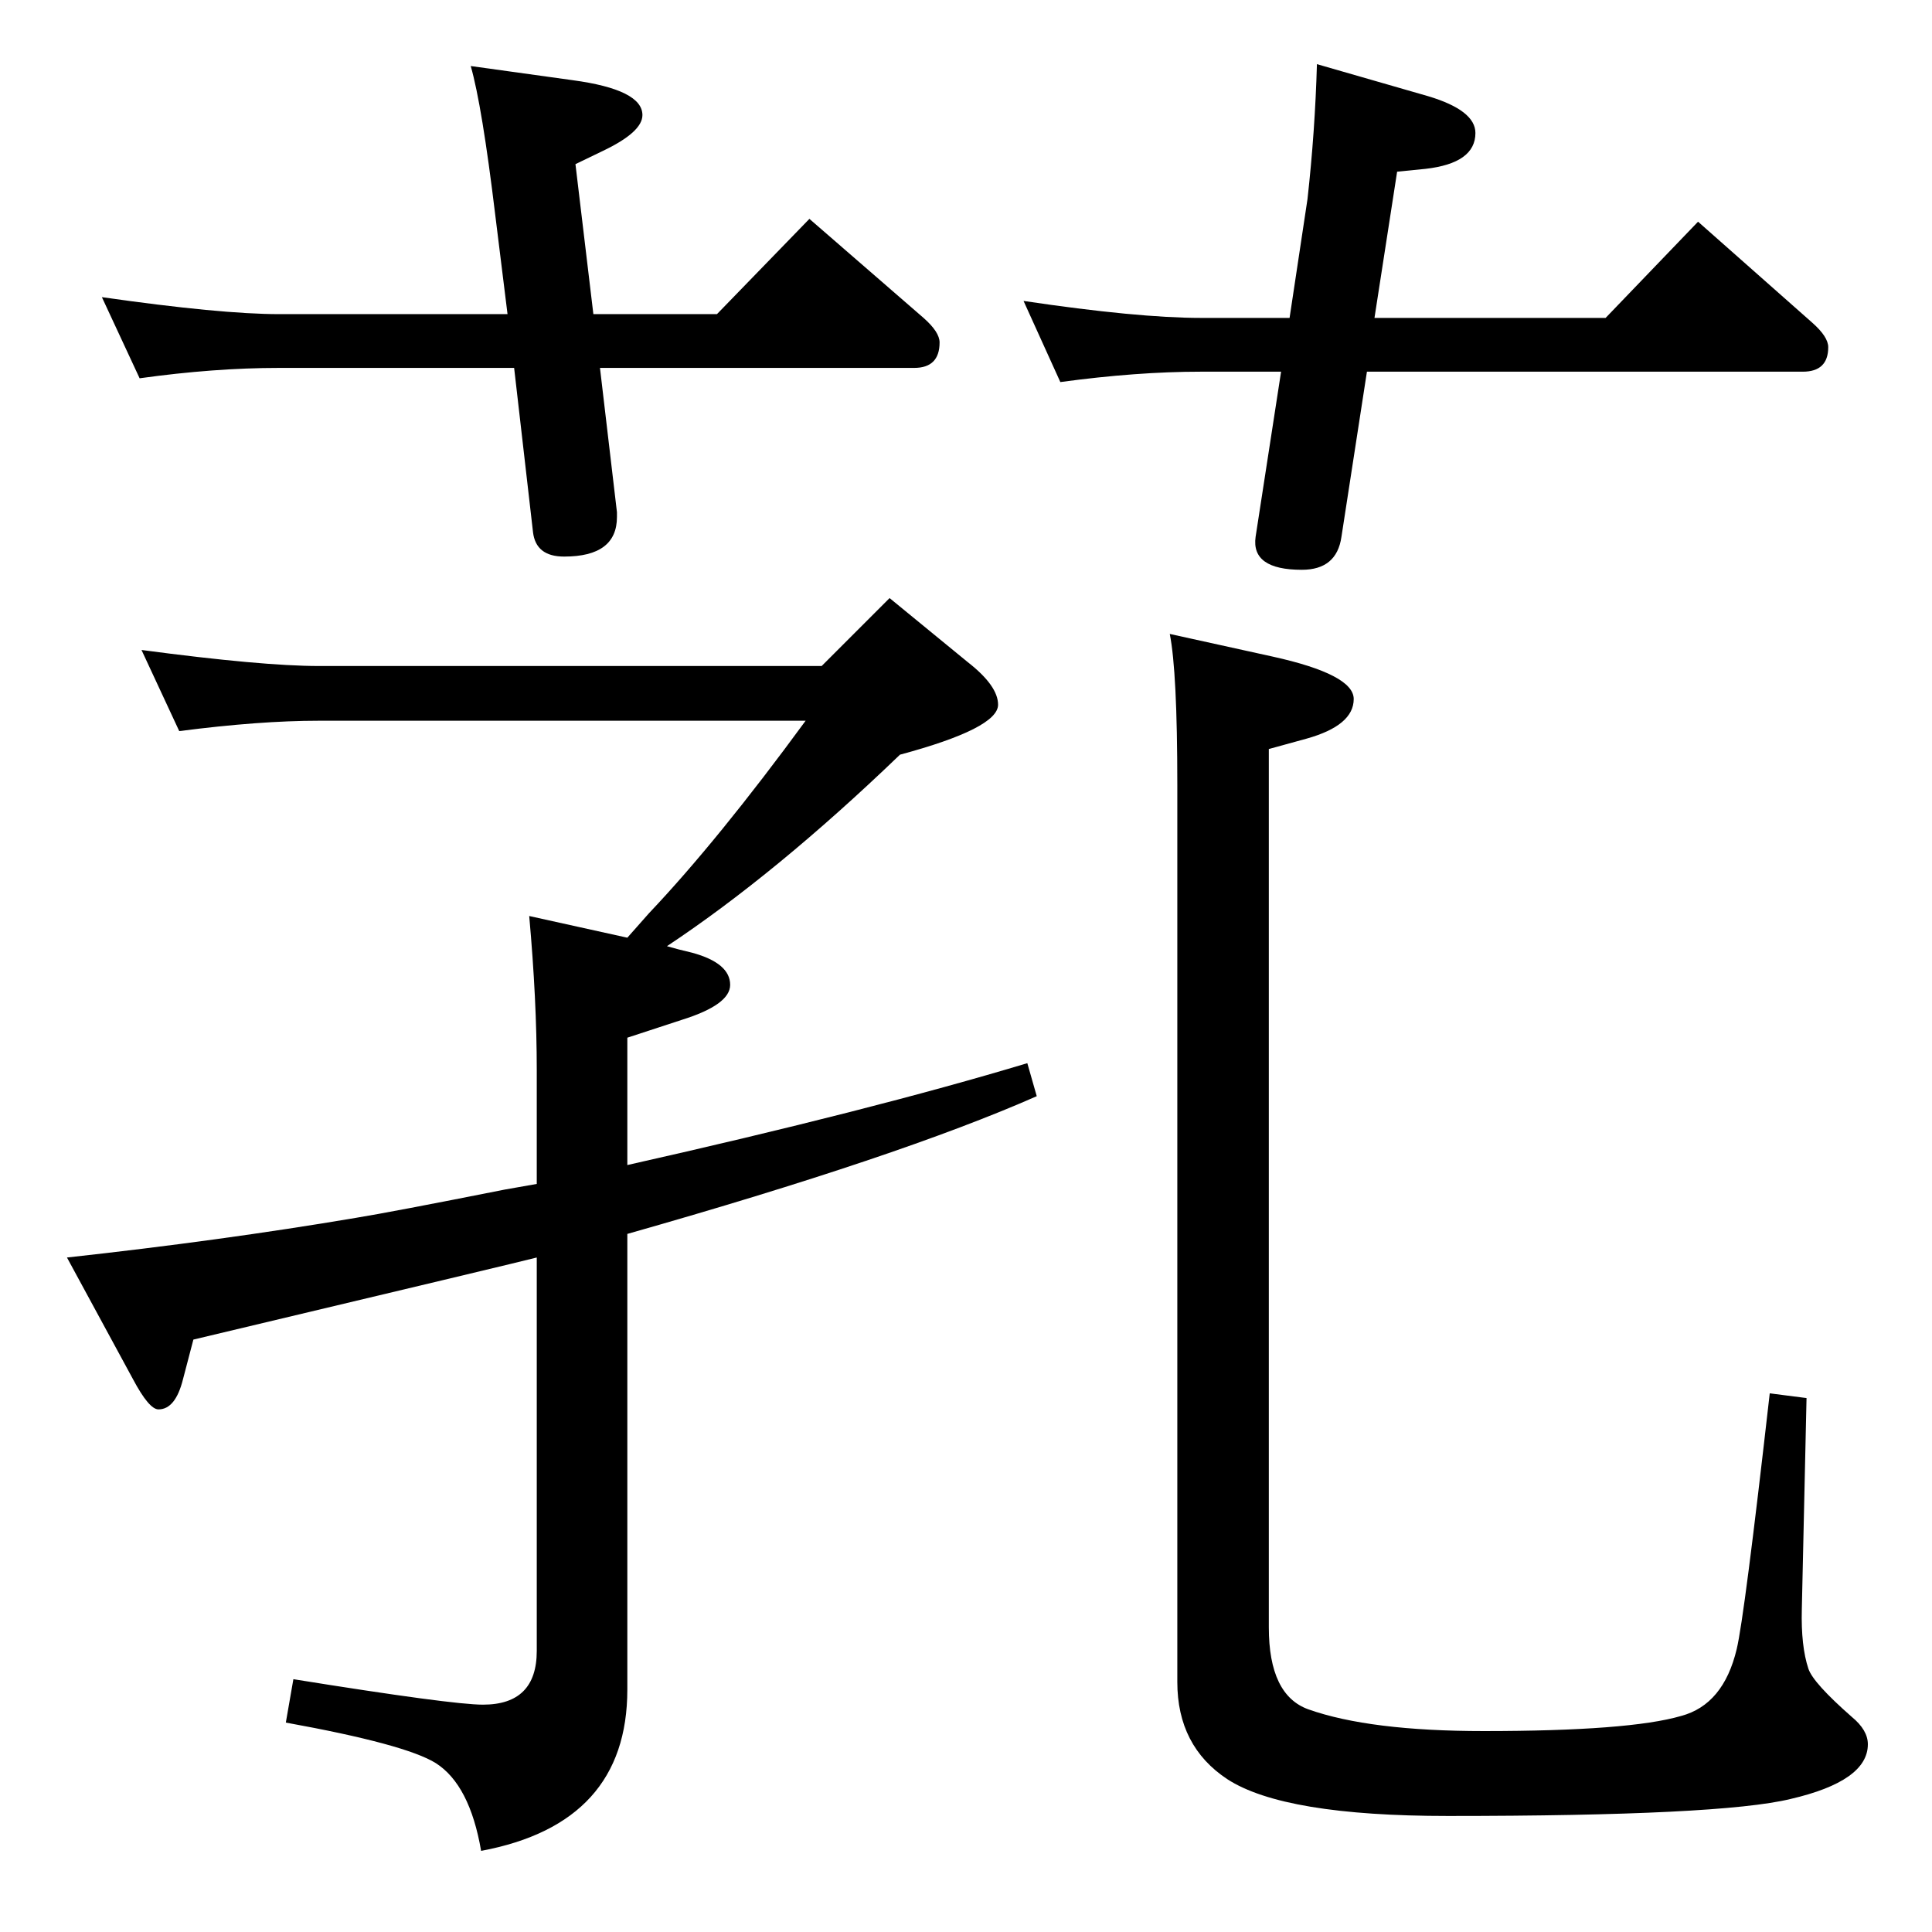 <?xml version="1.0" standalone="no"?>
<!DOCTYPE svg PUBLIC "-//W3C//DTD SVG 1.1//EN" "http://www.w3.org/Graphics/SVG/1.1/DTD/svg11.dtd" >
<svg xmlns="http://www.w3.org/2000/svg" xmlns:xlink="http://www.w3.org/1999/xlink" version="1.1" viewBox="0 -410 2048 2048">
  <g transform="matrix(1 0 0 -1 0 1638)">
   <path fill="currentColor"
d="M665 1054q9 10 23 26q73 77 166 204h-516q-63 0 -148 -11l-40 86q128 -17 188 -17h533l72 72l83 -68q32 -25 32 -45q0 -25 -104 -53q-131 -126 -247 -203q10 -3 27 -7q40 -11 40 -34q0 -21 -51 -37l-58 -19v-135q258 58 424 108l10 -35q-145 -64 -434 -146v-483
q0 -142 -155 -171q-12 70 -48 93q-32 20 -159 43l8 46q168 -27 201 -27q57 0 57 57v417q-15 -4 -364 -87l-11 -42q-8 -32 -26 -32q-10 0 -27 32l-70 129q164 18 306 42q37 6 158 30q22 4 34 6v121q0 74 -8 163zM1449 1654l-27 -175q-5 -35 -42 -35q-54 0 -49 35l27 175h-85
q-68 0 -149 -11l-39 86q121 -18 188 -18h94l19 126q8 72 10 143l118 -34q50 -15 50 -39q0 -32 -53 -38l-30 -3l-24 -155h245l98 102l121 -107q17 -15 17 -26q0 -26 -27 -26h-462zM629 1715h131l98 101l121 -105q17 -15 17 -26q0 -27 -27 -27h-333l18 -153v-5q0 -42 -56 -42
q-30 0 -33 26l-20 174h-249q-69 0 -148 -11l-40 86q126 -18 188 -18h242l-13 105q-14 116 -26 158l108 -15q74 -10 74 -37q0 -18 -42 -38l-29 -14zM1240 1376l109 -24q86 -19 86 -45q0 -28 -50 -42l-40 -11v-931q0 -72 42 -87q65 -23 186 -23q154 0 209 16q45 12 59 71
q8 33 35 271l39 -5l-5 -224q-1 -39 7 -63q5 -15 46 -51q17 -14 17 -29q0 -39 -82 -58q-74 -18 -363 -18q-174 0 -234 39q-53 35 -53 103v951q0 120 -8 160z" />
  </g>

</svg>
